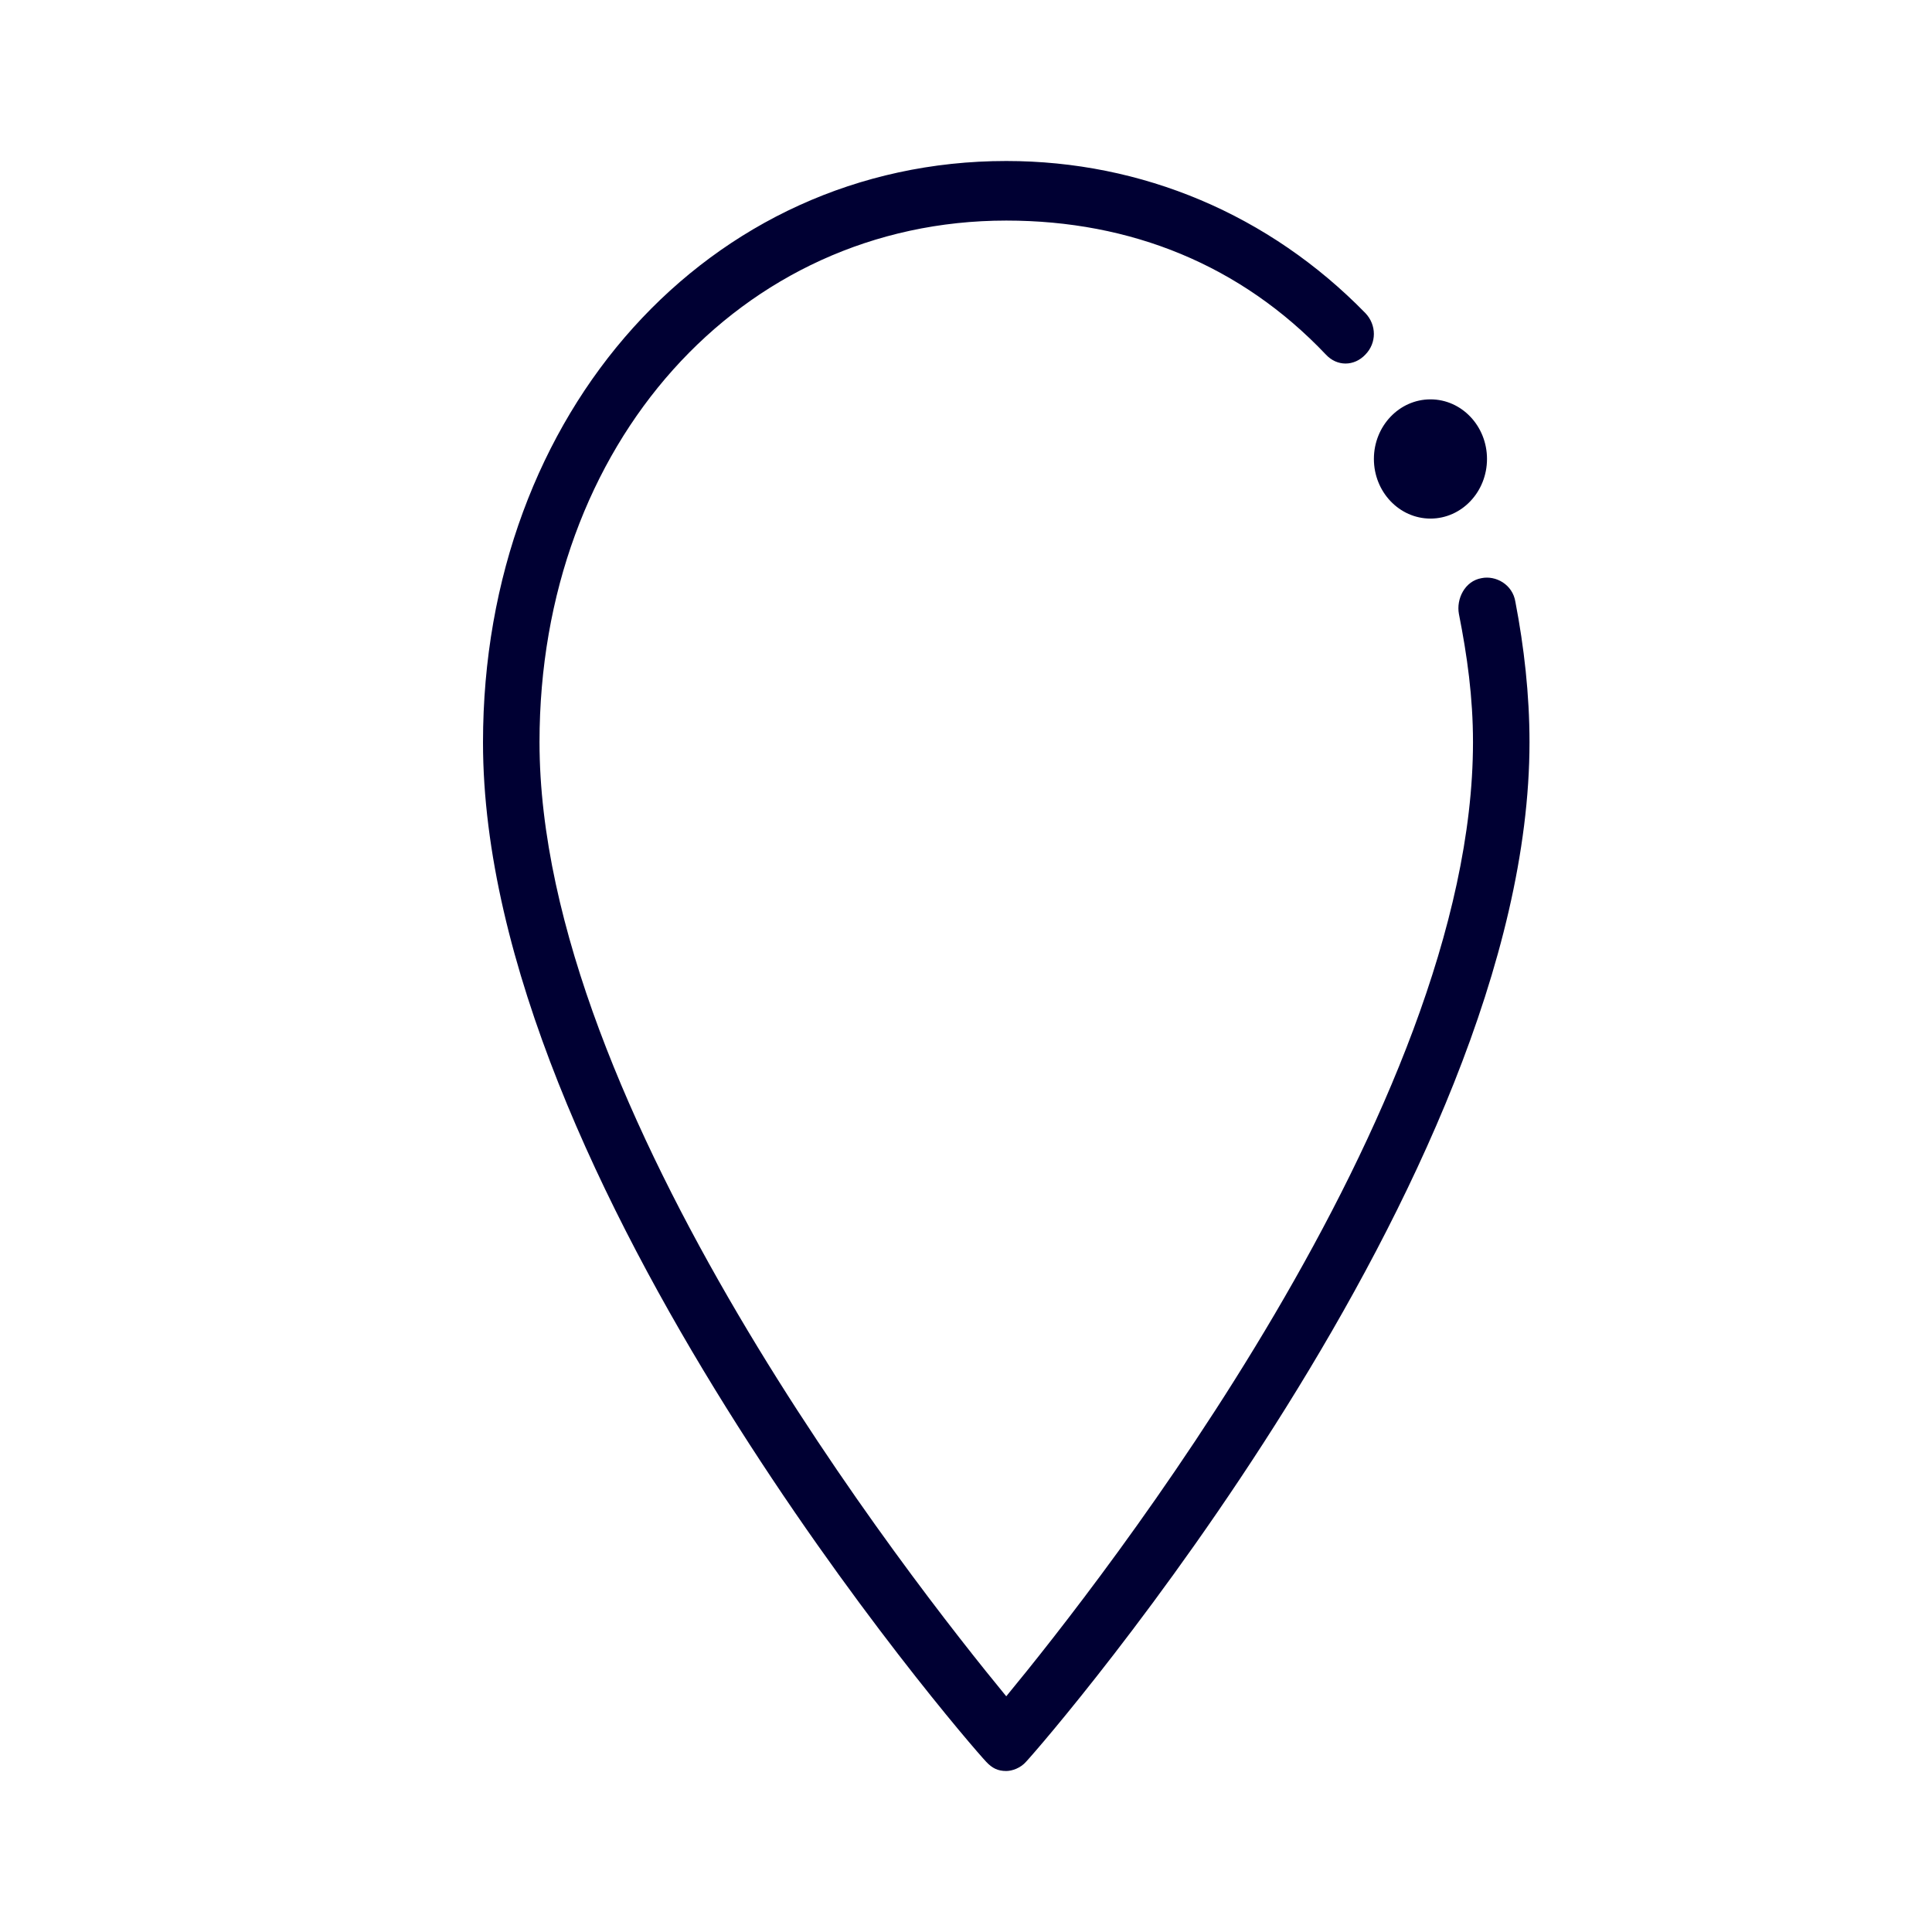 <svg width="24" height="24" viewBox="0 0 24 24" fill="none" xmlns="http://www.w3.org/2000/svg">
<path fill-rule="evenodd" clip-rule="evenodd" d="M12.253 21.888C12.325 21.964 12.394 22 12.5 22C12.572 22 12.678 21.964 12.747 21.884C13.024 21.588 19 14.661 19 9.219C19 8.627 18.932 8.034 18.825 7.478C18.791 7.258 18.579 7.146 18.404 7.182C18.195 7.218 18.089 7.442 18.123 7.626C18.226 8.146 18.298 8.663 18.298 9.219C18.298 13.773 13.662 19.663 12.5 21.072C11.342 19.663 6.702 13.773 6.702 9.219C6.702 5.517 9.197 2.74 12.5 2.74C14.049 2.74 15.416 3.293 16.471 4.405C16.608 4.553 16.821 4.553 16.961 4.405C17.102 4.261 17.102 4.037 16.961 3.889C15.765 2.664 14.186 2 12.5 2C8.81 2 6 5.113 6 9.223C6 14.665 11.972 21.592 12.253 21.888ZM17.77 6.442C18.158 6.442 18.472 6.11 18.472 5.701C18.472 5.293 18.158 4.961 17.77 4.961C17.382 4.961 17.067 5.293 17.067 5.701C17.067 6.11 17.382 6.442 17.77 6.442Z" fill="#000033"/>
</svg>
